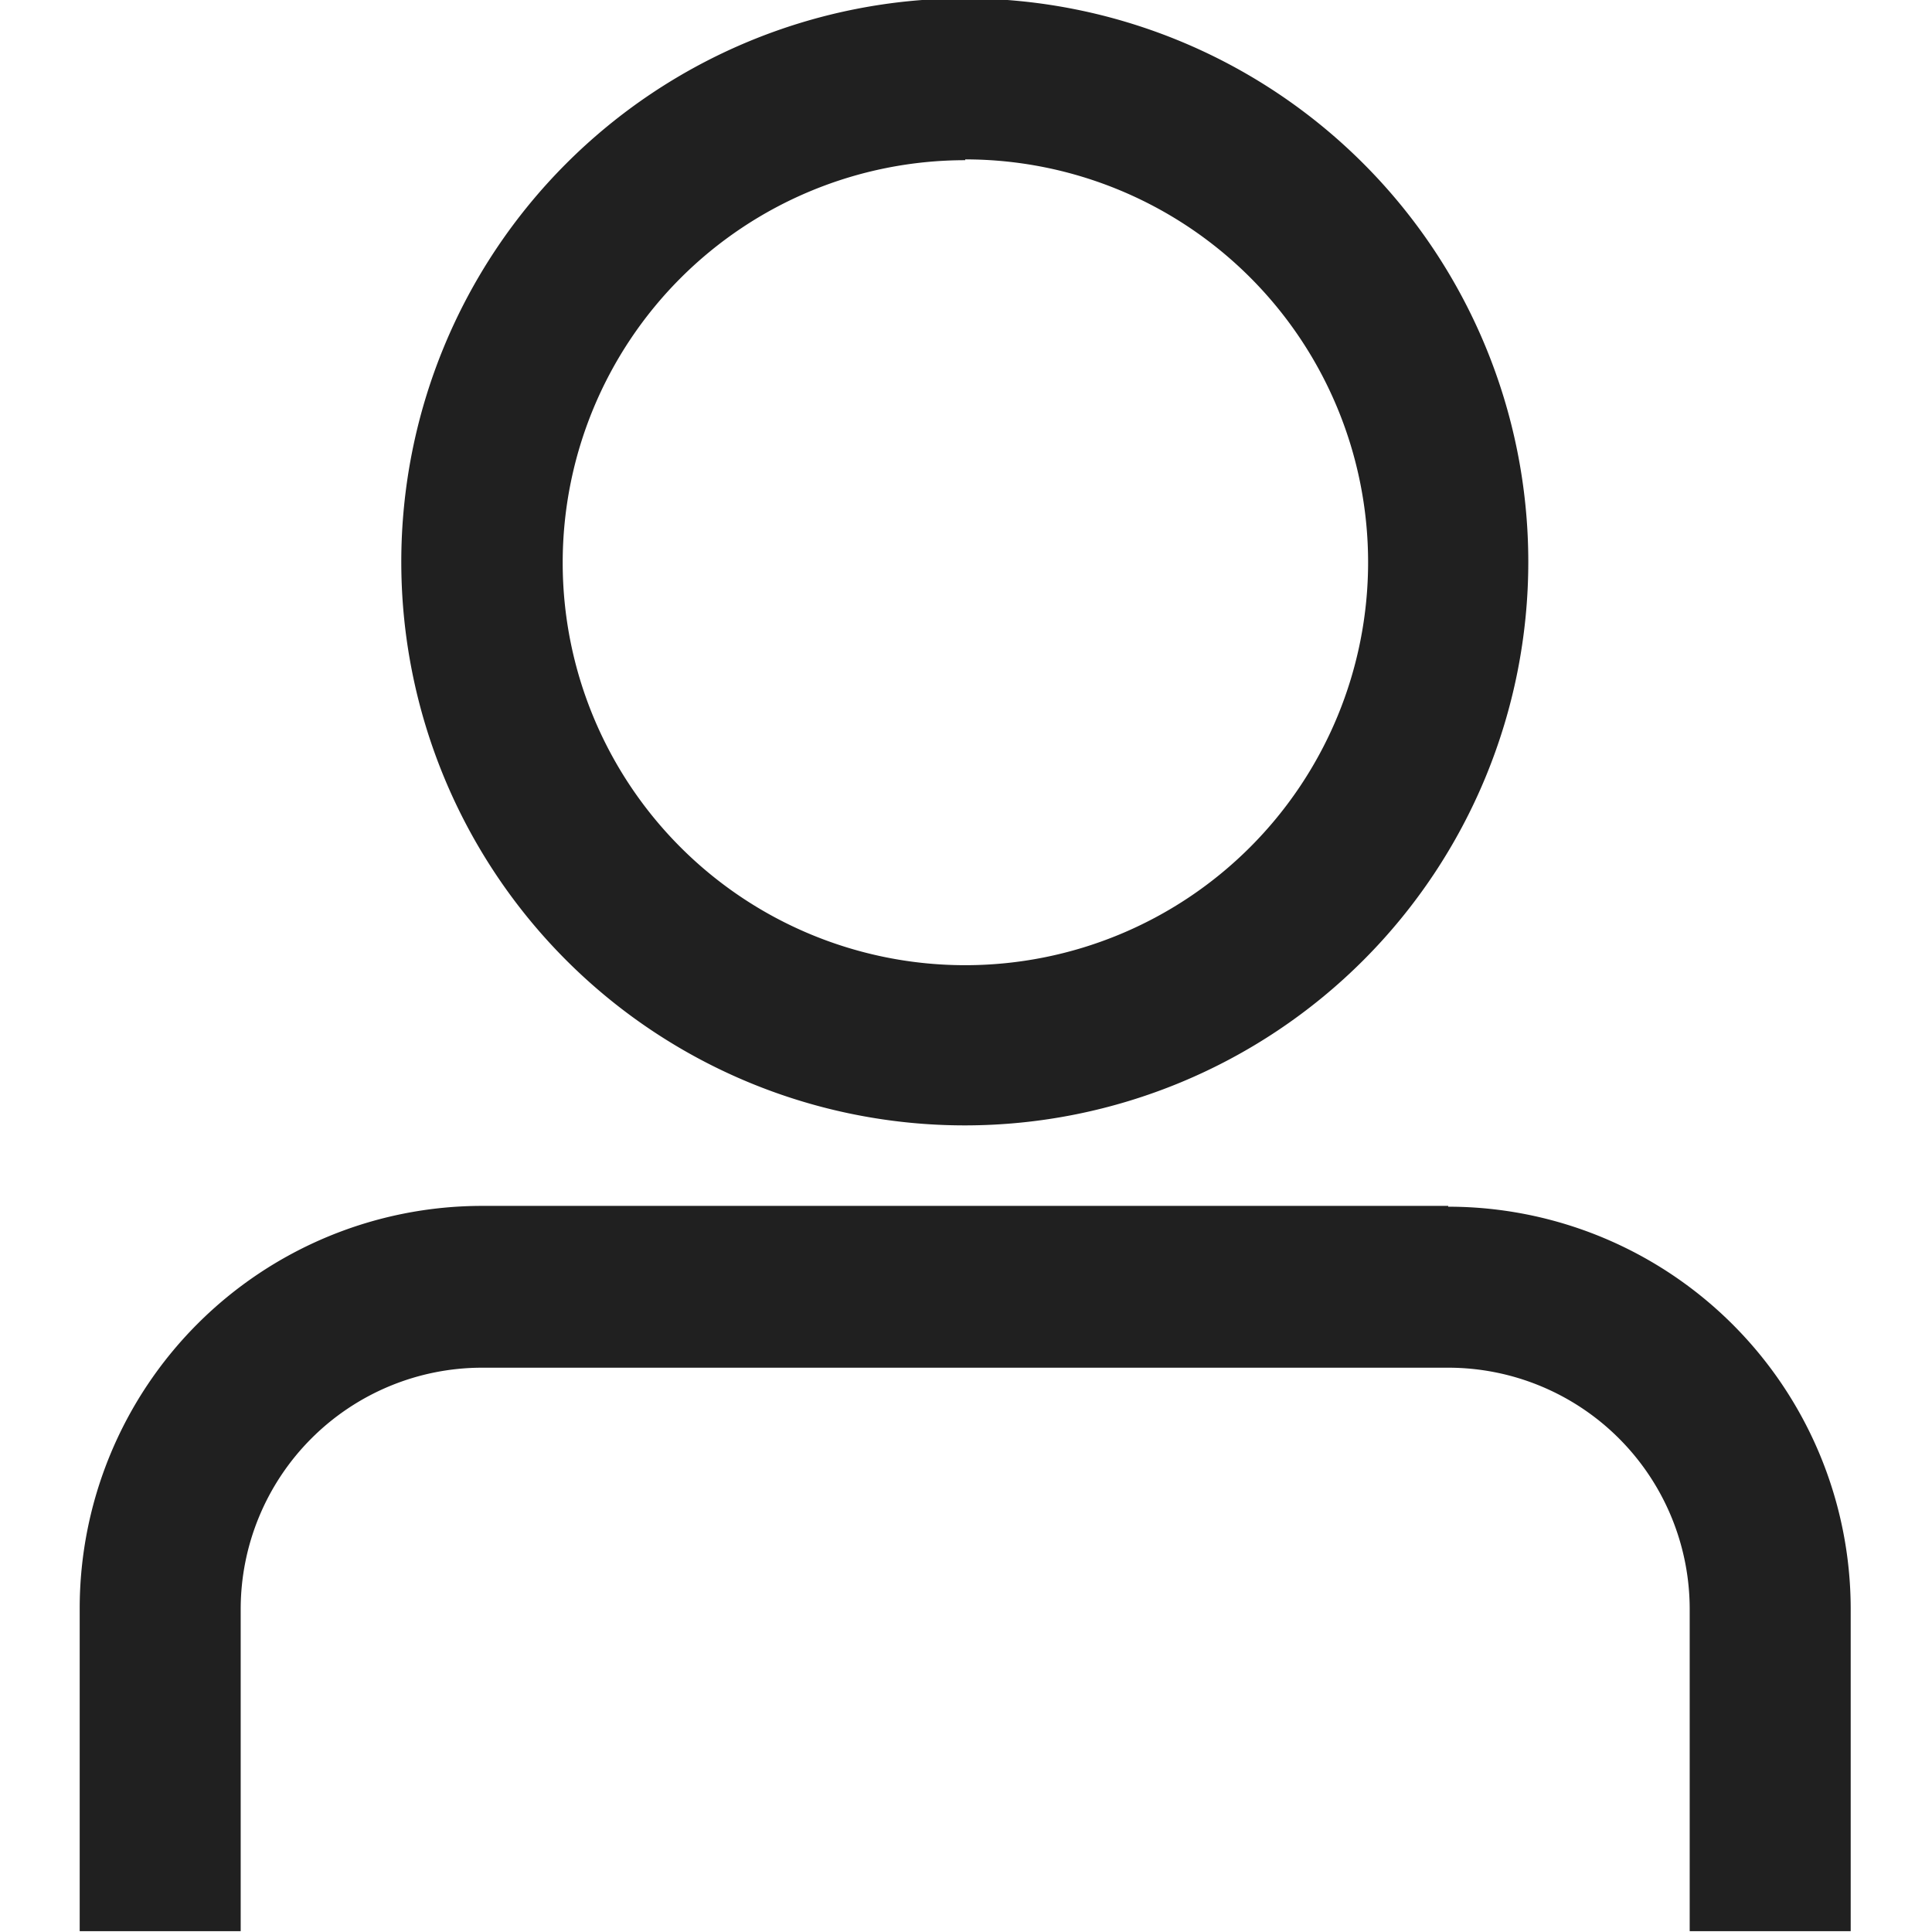 <svg viewBox="0 0 24 24" fill="none" xmlns="http://www.w3.org/2000/svg"><path d="M11.99 13.98a7 7 0 1 0-.01-14 7 7 0 0 0 .01 14Zm0-12a5 5 0 1 1 0 10.01 5 5 0 0 1 0-10Zm6 13h-12a5 5 0 0 0-5 5v4.01h2v-4a3 3 0 0 1 3-3h12a3 3 0 0 1 3 3v4h2v-4a5 5 0 0 0-5-5Z" fill="#202020"/></svg>